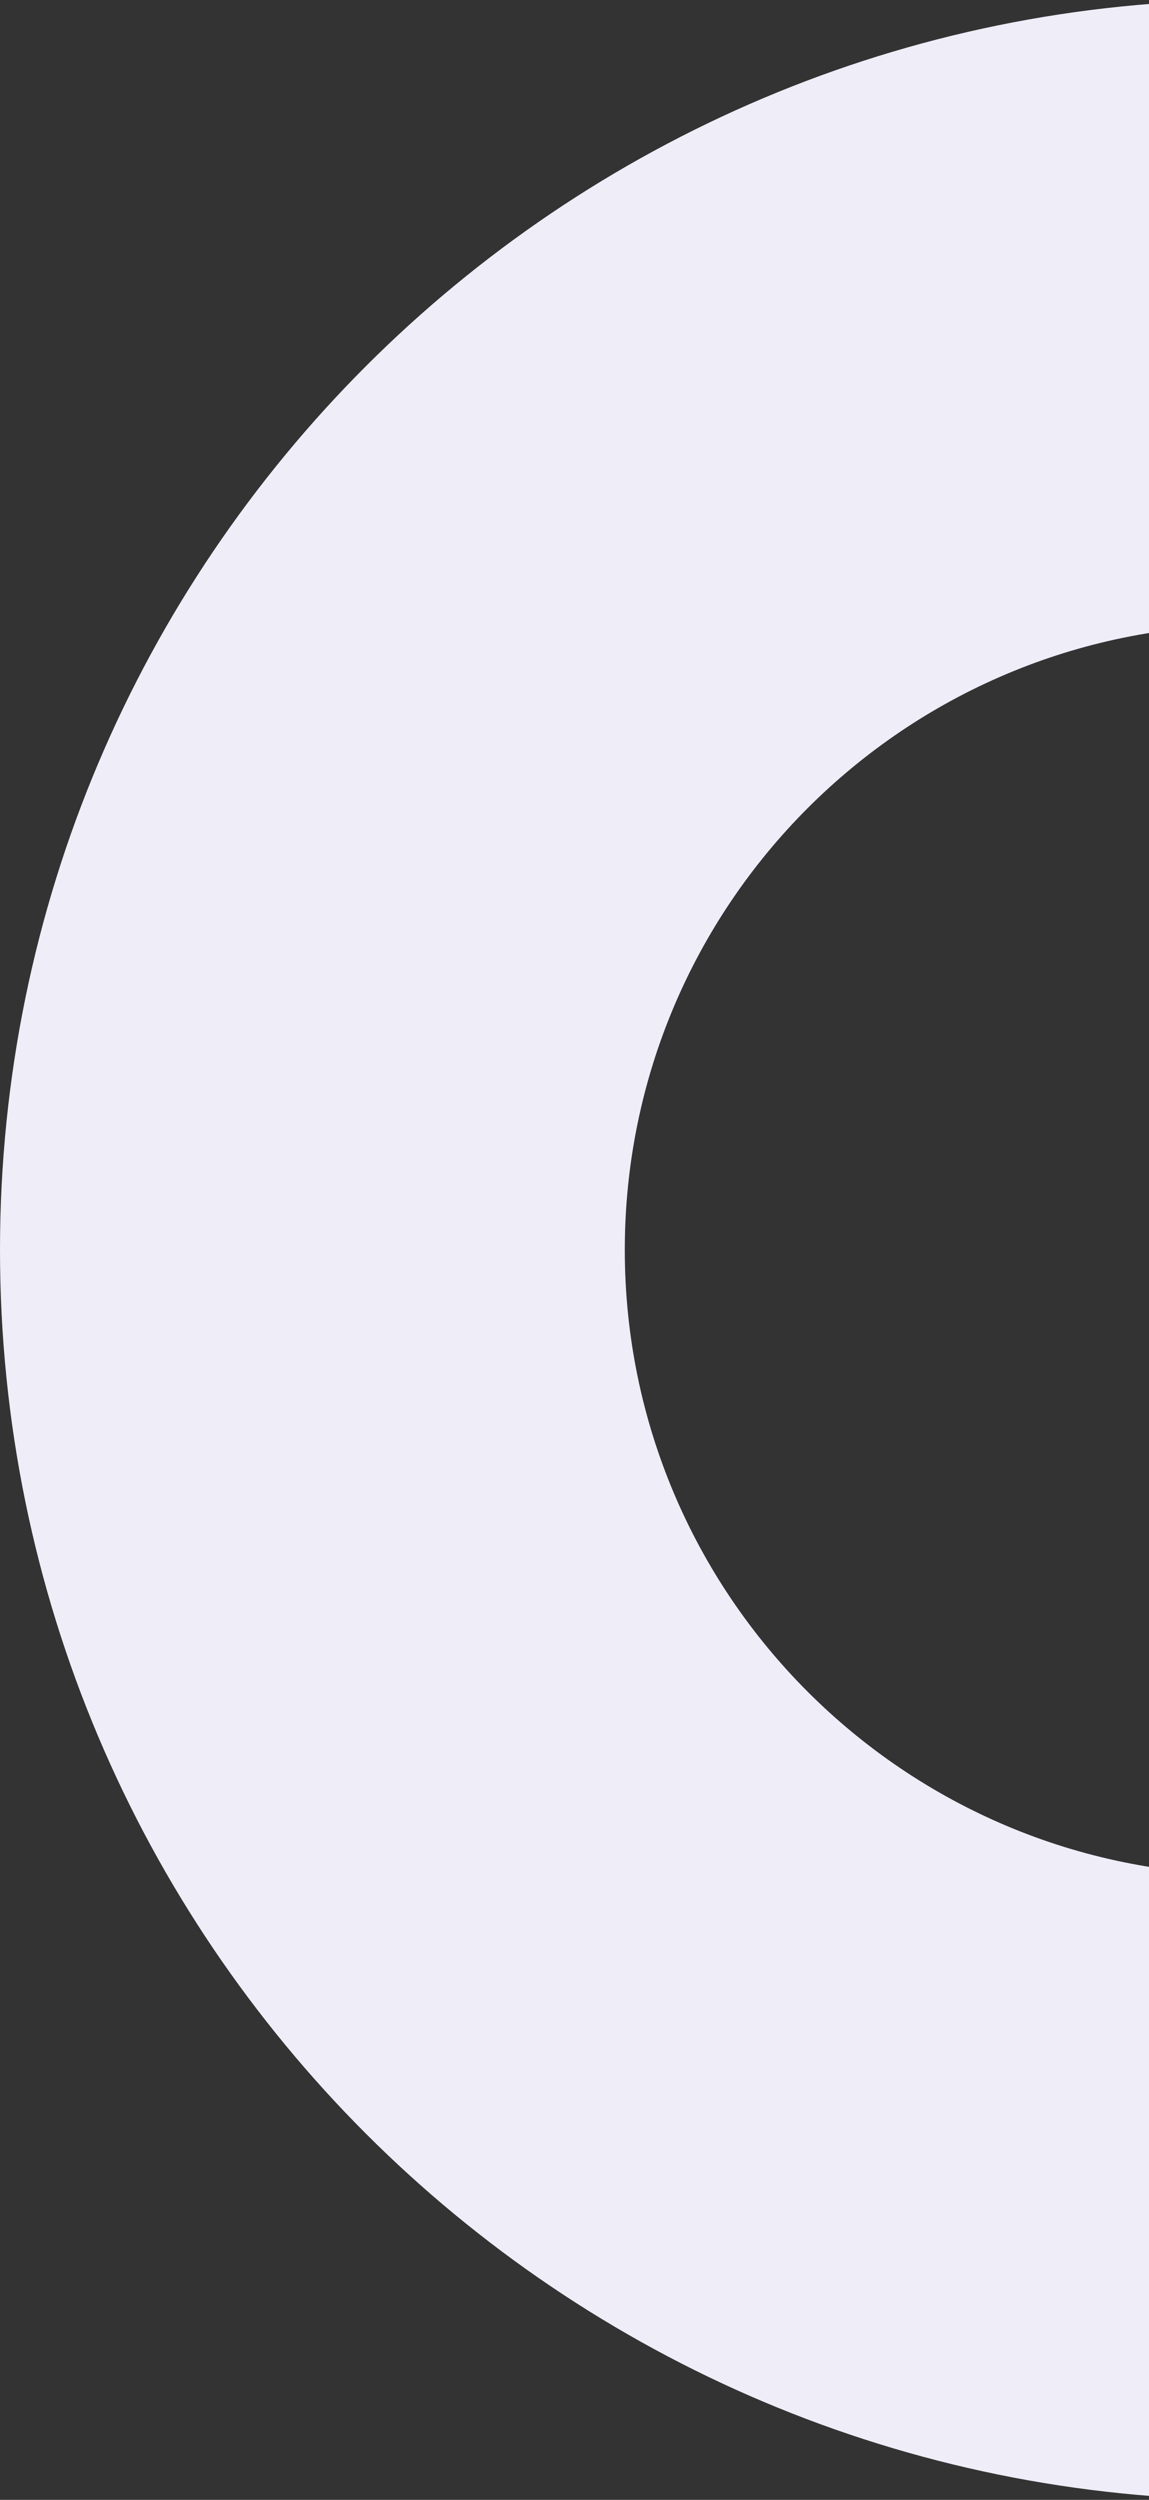 <svg width="297" height="646" viewBox="0 0 297 646" fill="none" xmlns="http://www.w3.org/2000/svg">
<rect x="0" y="0" width="297" height="646" fill="#333333" stroke="none"/>
<path fill-rule="evenodd" clip-rule="evenodd" d="M323 0C144.613 0 0 144.612 0 323C0 501.387 144.613 646 323 646V484.5C233.807 484.5 161.5 412.194 161.5 323C161.5 233.807 233.807 161.5 323 161.5V0Z" fill="#efedf8"/>
</svg>
